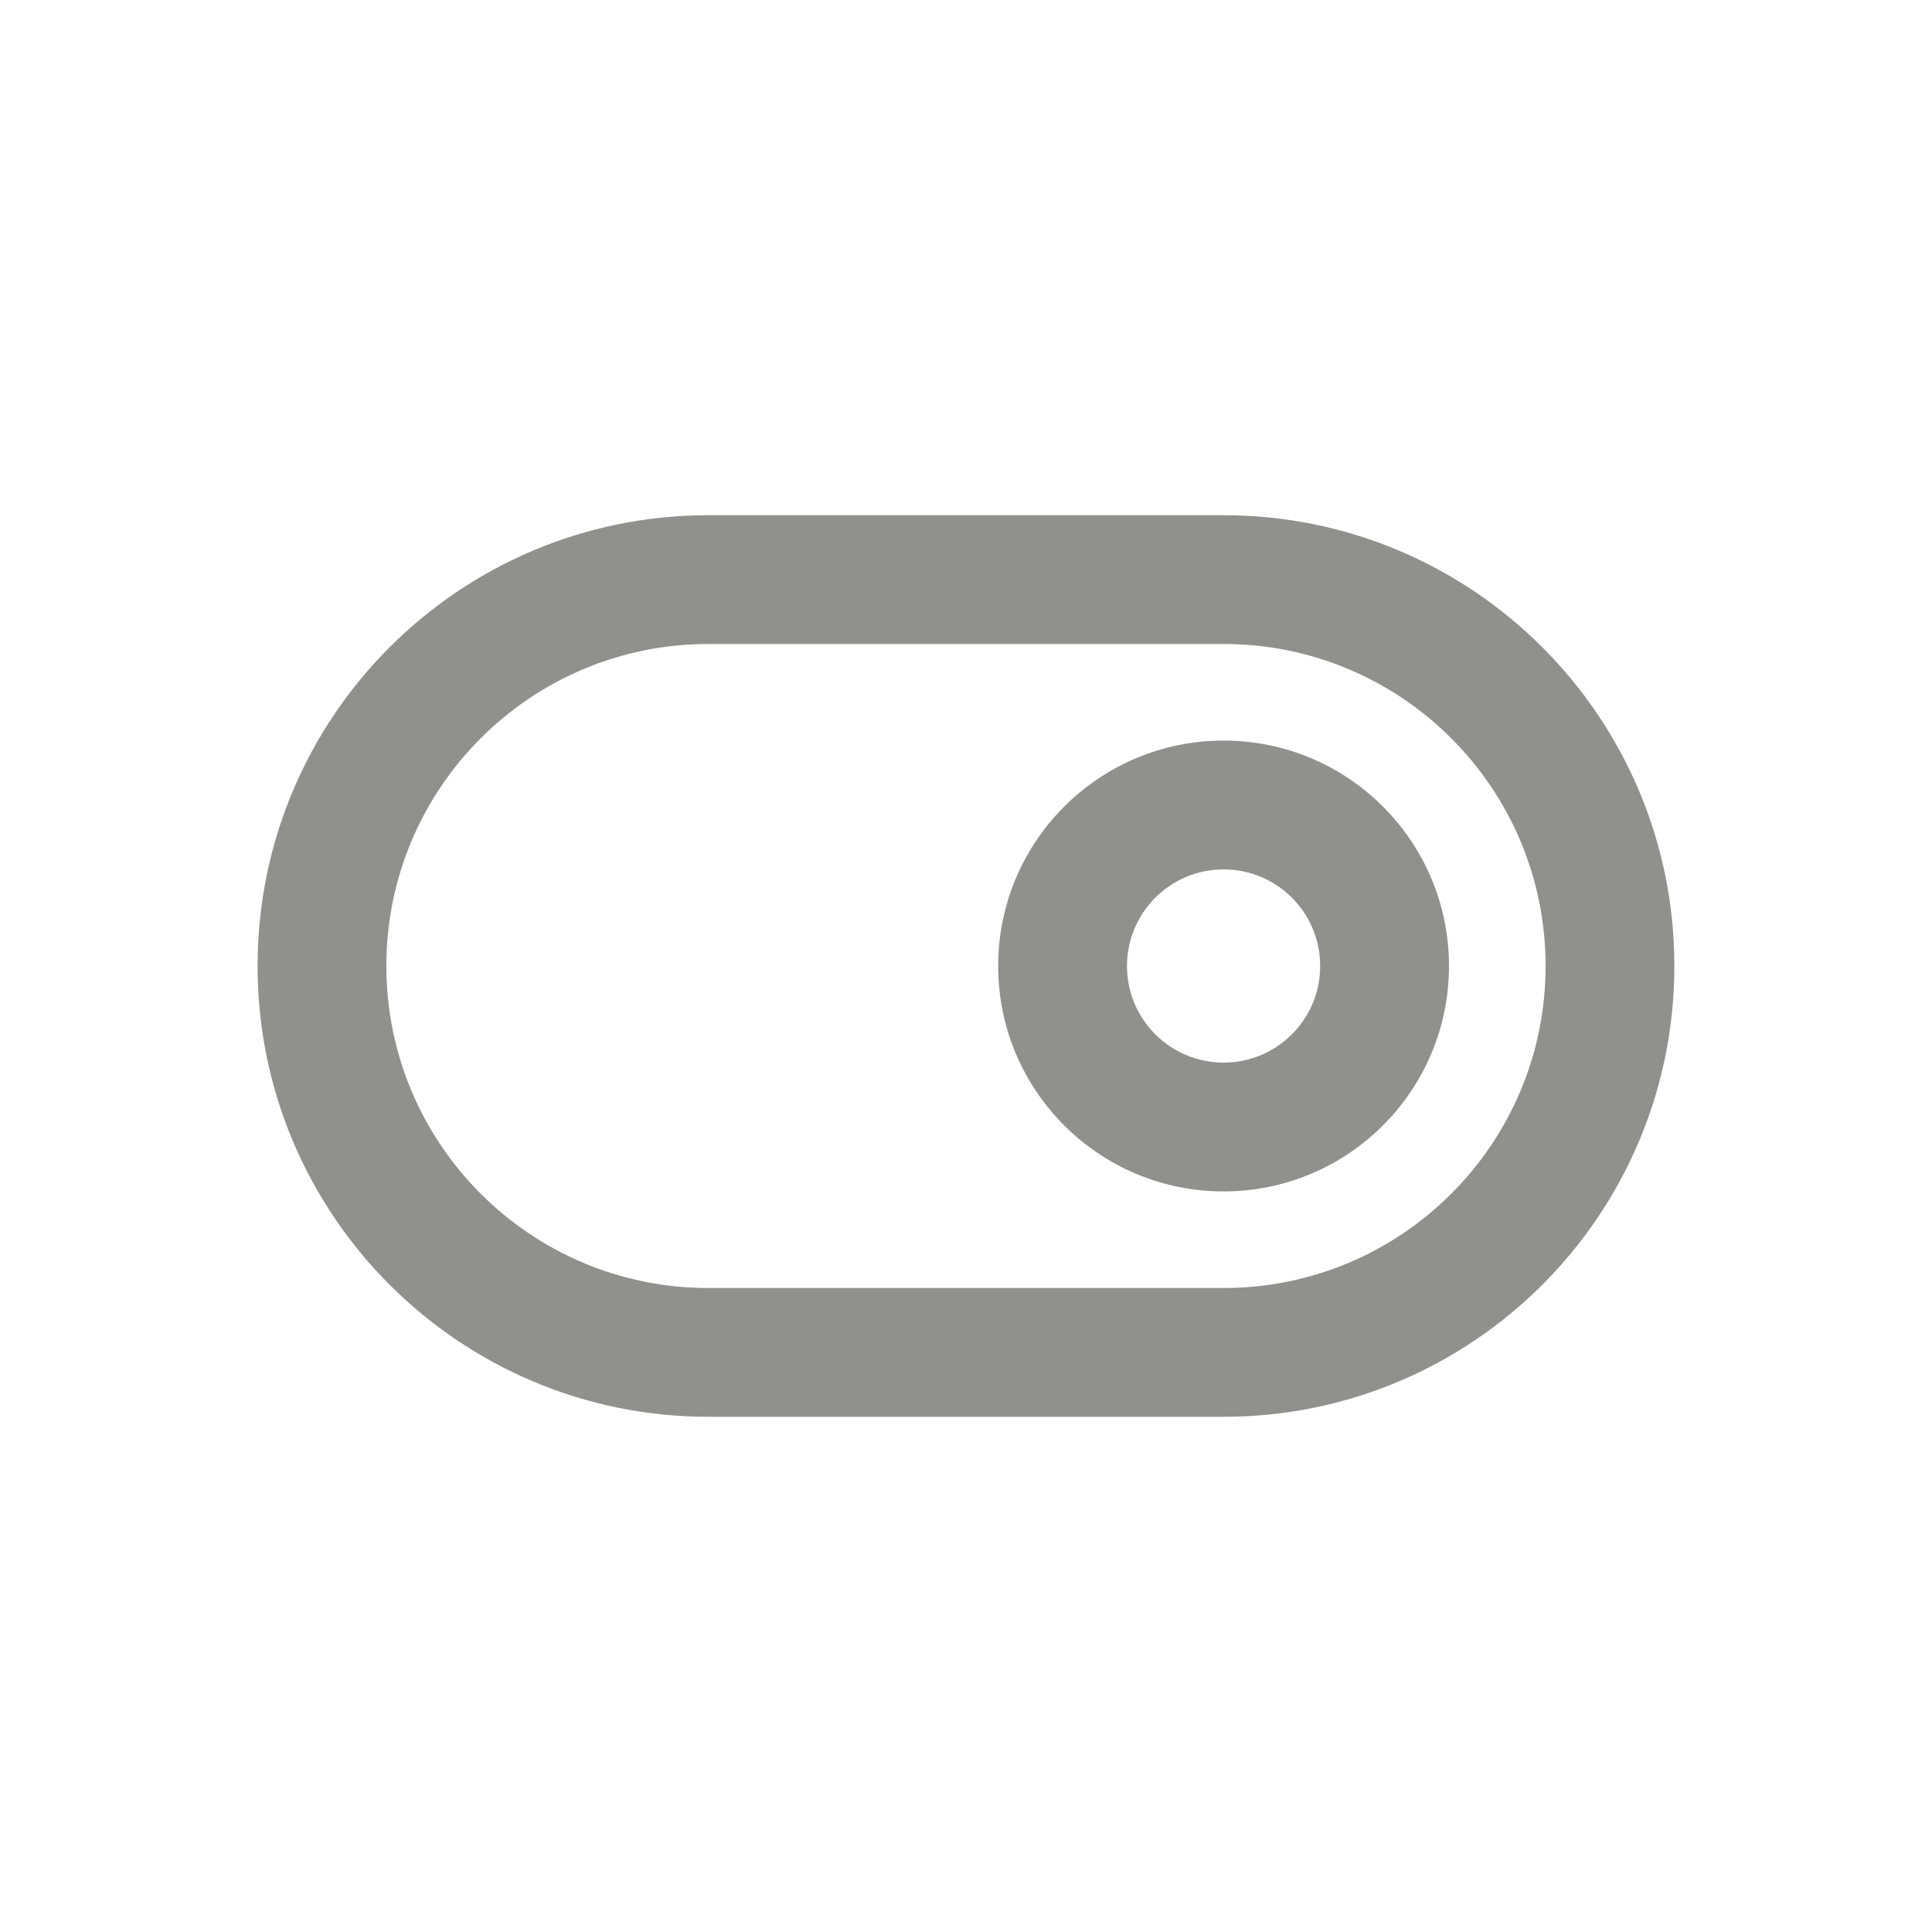 <!-- Generated by IcoMoon.io -->
<svg version="1.1" xmlns="http://www.w3.org/2000/svg" width="40" height="40" viewBox="0 0 40 40">
<title>toggle-on</title>
<path fill="#91908d" d="M25.333 15.333c-2.577 0-4.667 2.089-4.667 4.667s2.089 4.667 4.667 4.667c2.577 0 4.667-2.089 4.667-4.667v0c0-2.577-2.089-4.667-4.667-4.667v0zM25.333 22c-1.105 0-2-0.895-2-2s0.895-2 2-2c1.105 0 2 0.895 2 2v0c0 1.105-0.895 2-2 2v0zM25.333 10.667h-10.667c-5.155 0-9.333 4.179-9.333 9.333s4.179 9.333 9.333 9.333v0h10.667c5.155 0 9.333-4.179 9.333-9.333s-4.179-9.333-9.333-9.333v0zM25.333 26.667h-10.667c-3.682 0-6.667-2.985-6.667-6.667s2.985-6.667 6.667-6.667v0h10.667c3.682 0 6.667 2.985 6.667 6.667s-2.985 6.667-6.667 6.667v0z"></path>
</svg>
